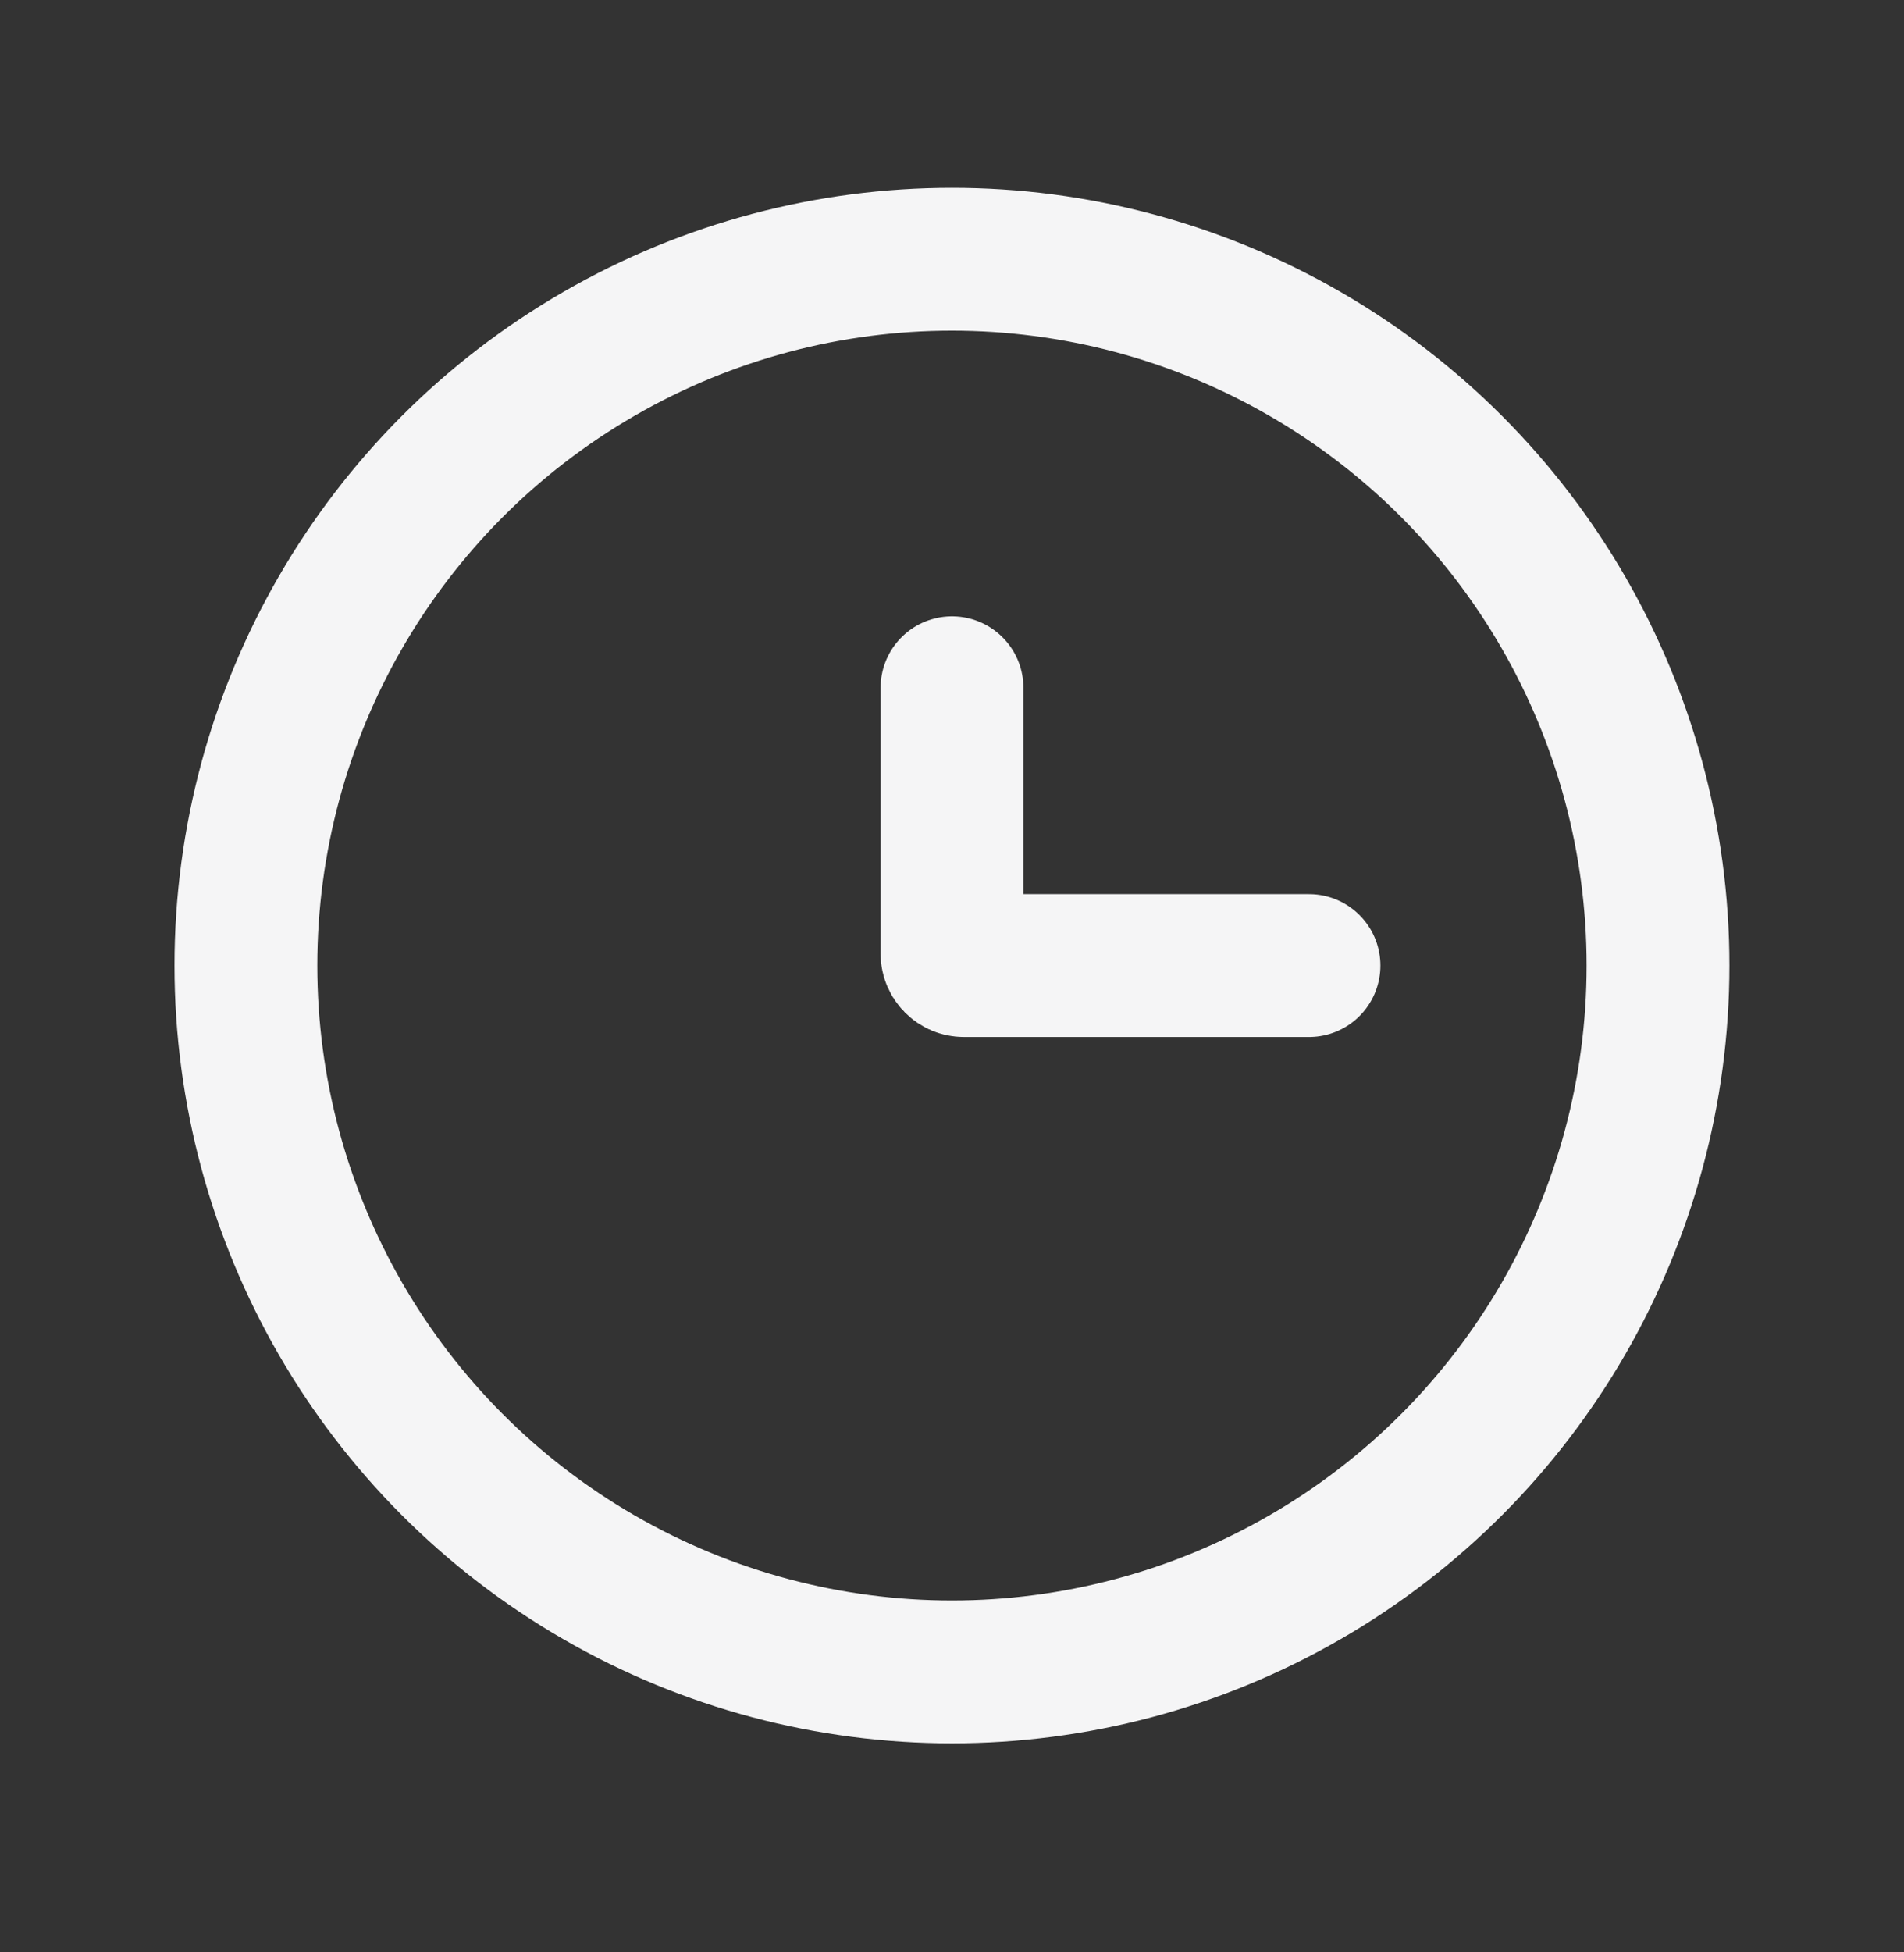<svg width="40" height="41" viewBox="0 0 40 41" fill="none" xmlns="http://www.w3.org/2000/svg">
<rect x="0" y="0" width="40" height="41" fill="#333333" stroke="none"/>
<circle cx="19.999" cy="20.277" r="14.833" stroke="#F5F5F6" stroke-width="3"/>
<path d="M27.5 20.277H20.25C20.112 20.277 20 20.165 20 20.027V14.443" stroke="#F5F5F6" stroke-width="3" stroke-linecap="round"/>
</svg>
